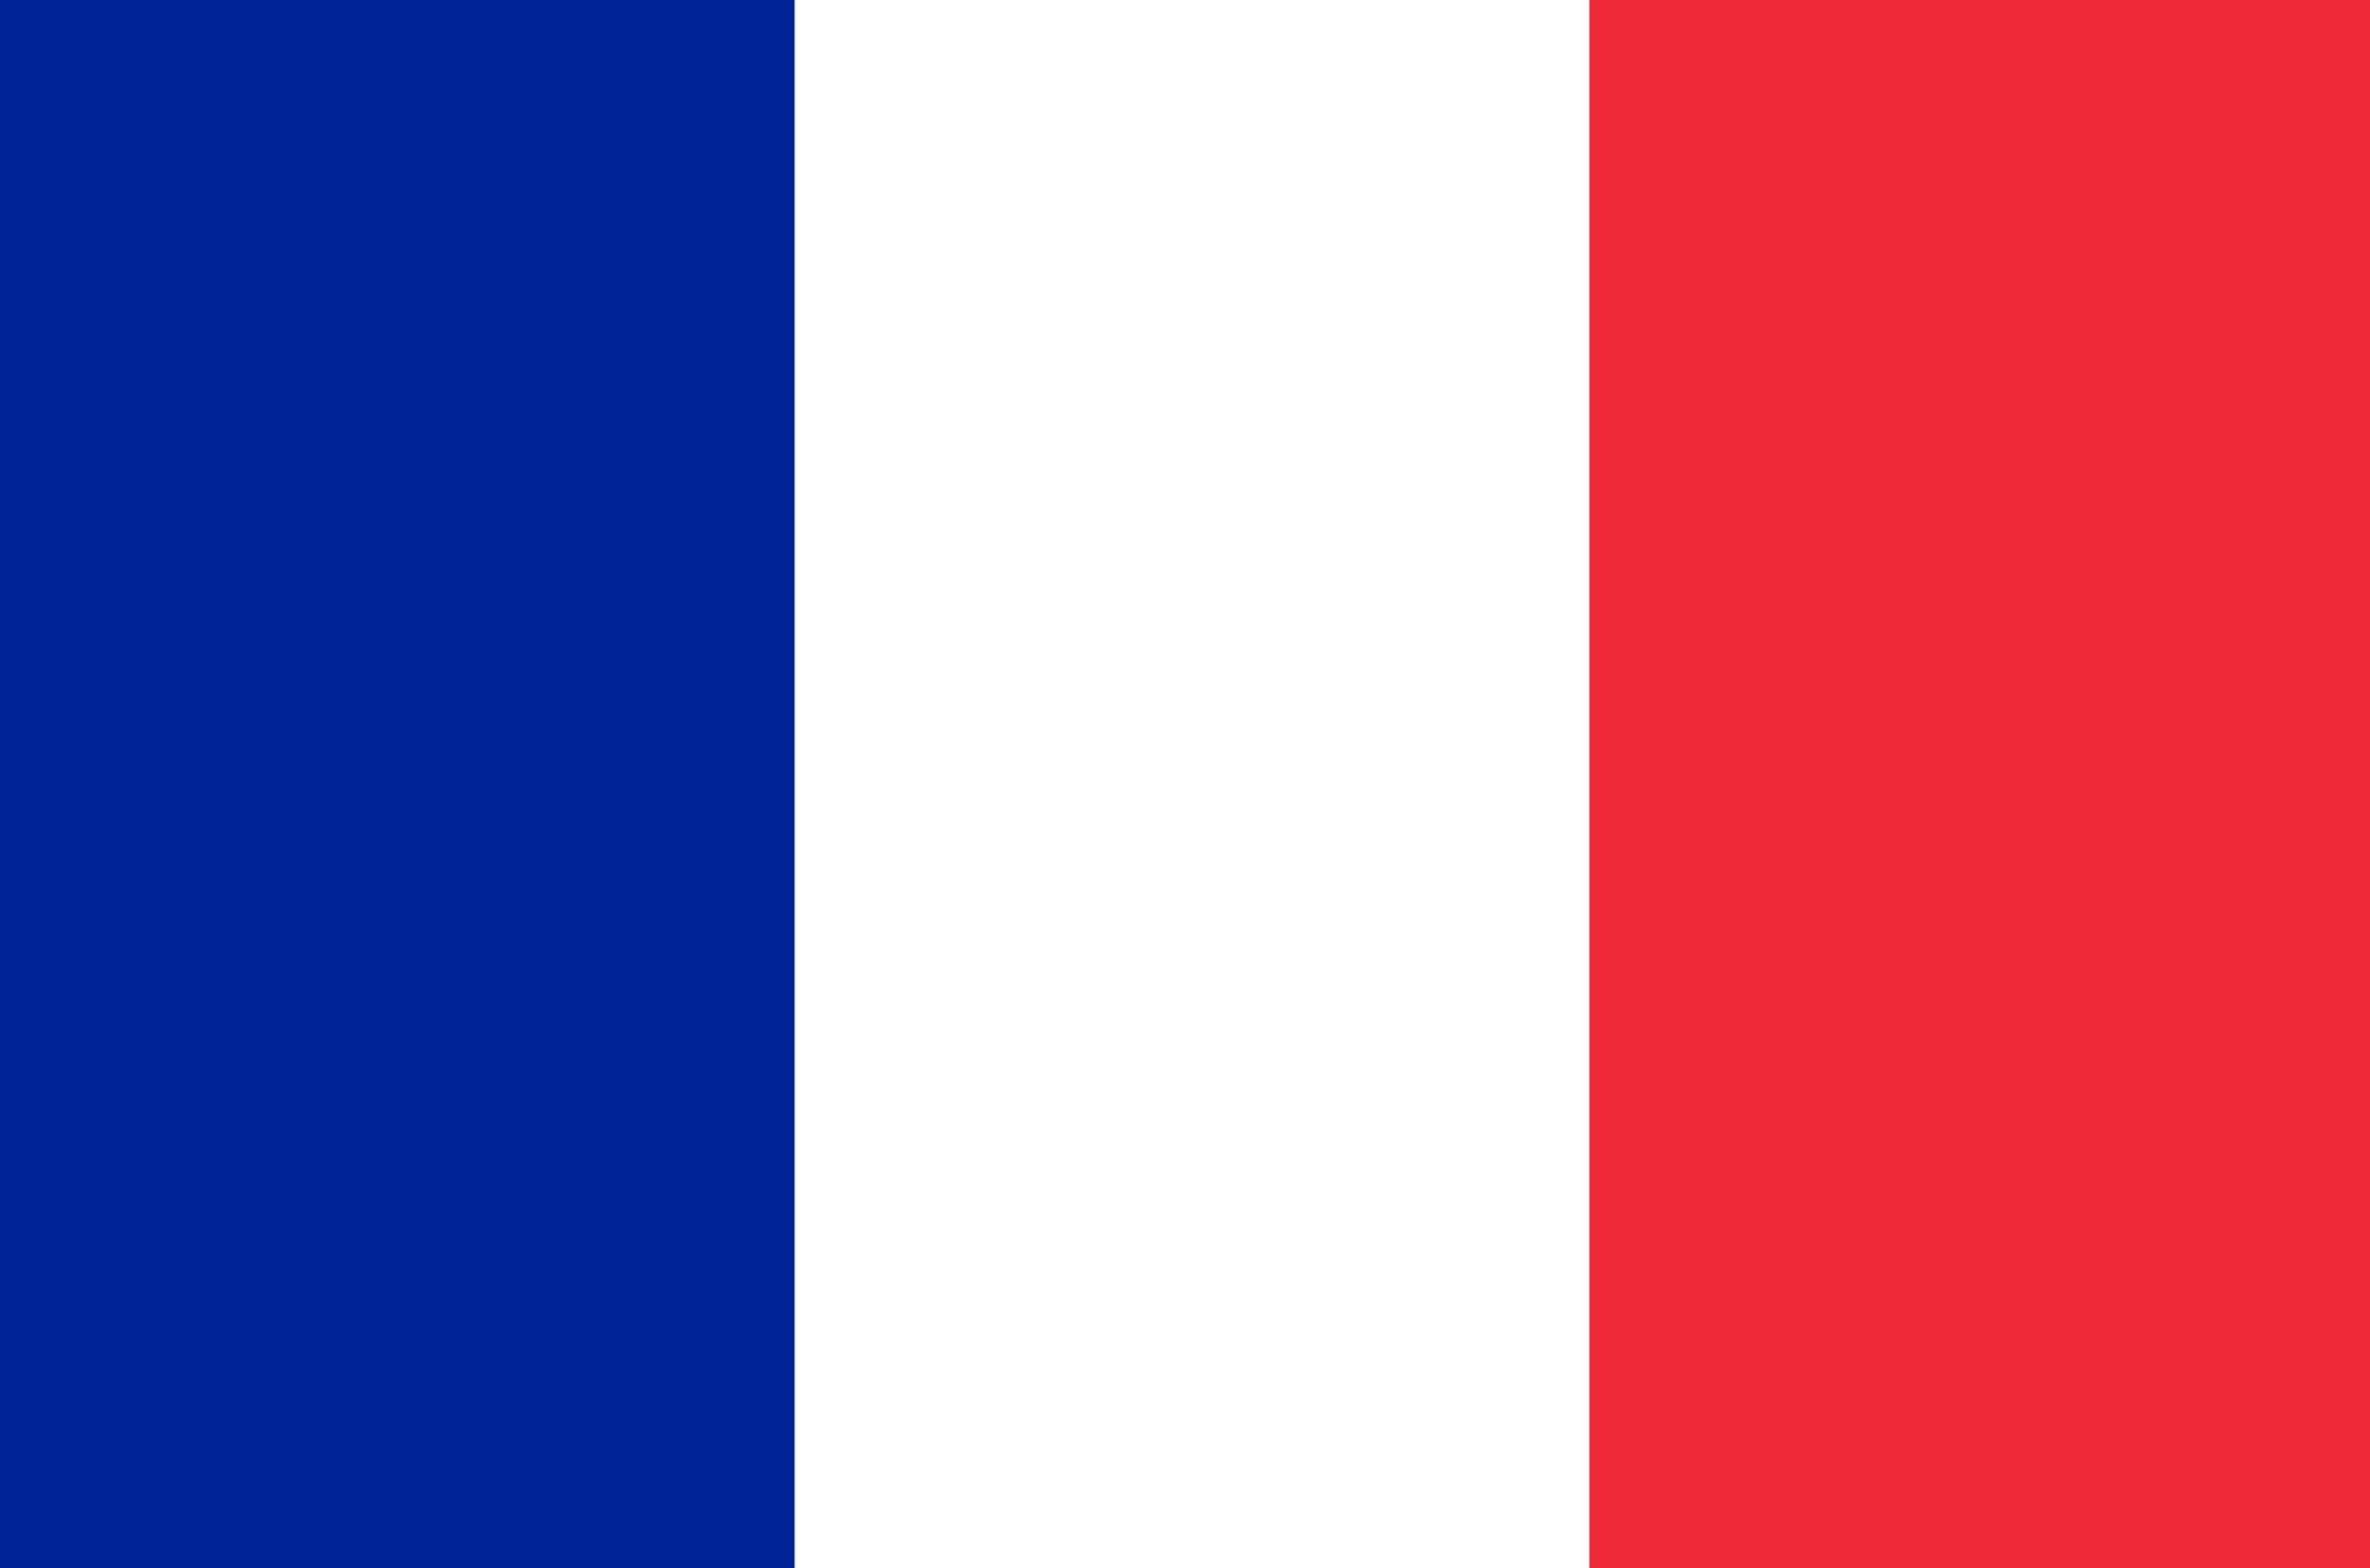<?xml version="1.0" standalone="no"?>
<!DOCTYPE svg PUBLIC "-//W3C//DTD SVG 1.0//EN" "http://www.w3.org/TR/2001/REC-SVG-20010904/DTD/svg10.dtd">
<svg xmlns="http://www.w3.org/2000/svg" xmlns:xlink="http://www.w3.org/1999/xlink" id="body_1" width="68" height="45">

<rect width="100%" height="100%" fill="#808080" stroke="none"/>

<g transform="matrix(0.076 0 0 0.075 0 0)">
    <path d="M0 0L900 0L900 600L0 600z" stroke="none" fill="#ED2939" fill-rule="nonzero" />
    <path d="M0 0L600 0L600 600L0 600z" stroke="none" fill="#FFFFFF" fill-rule="nonzero" />
    <path d="M0 0L300 0L300 600L0 600z" stroke="none" fill="#002395" fill-rule="nonzero" />
</g>
</svg>